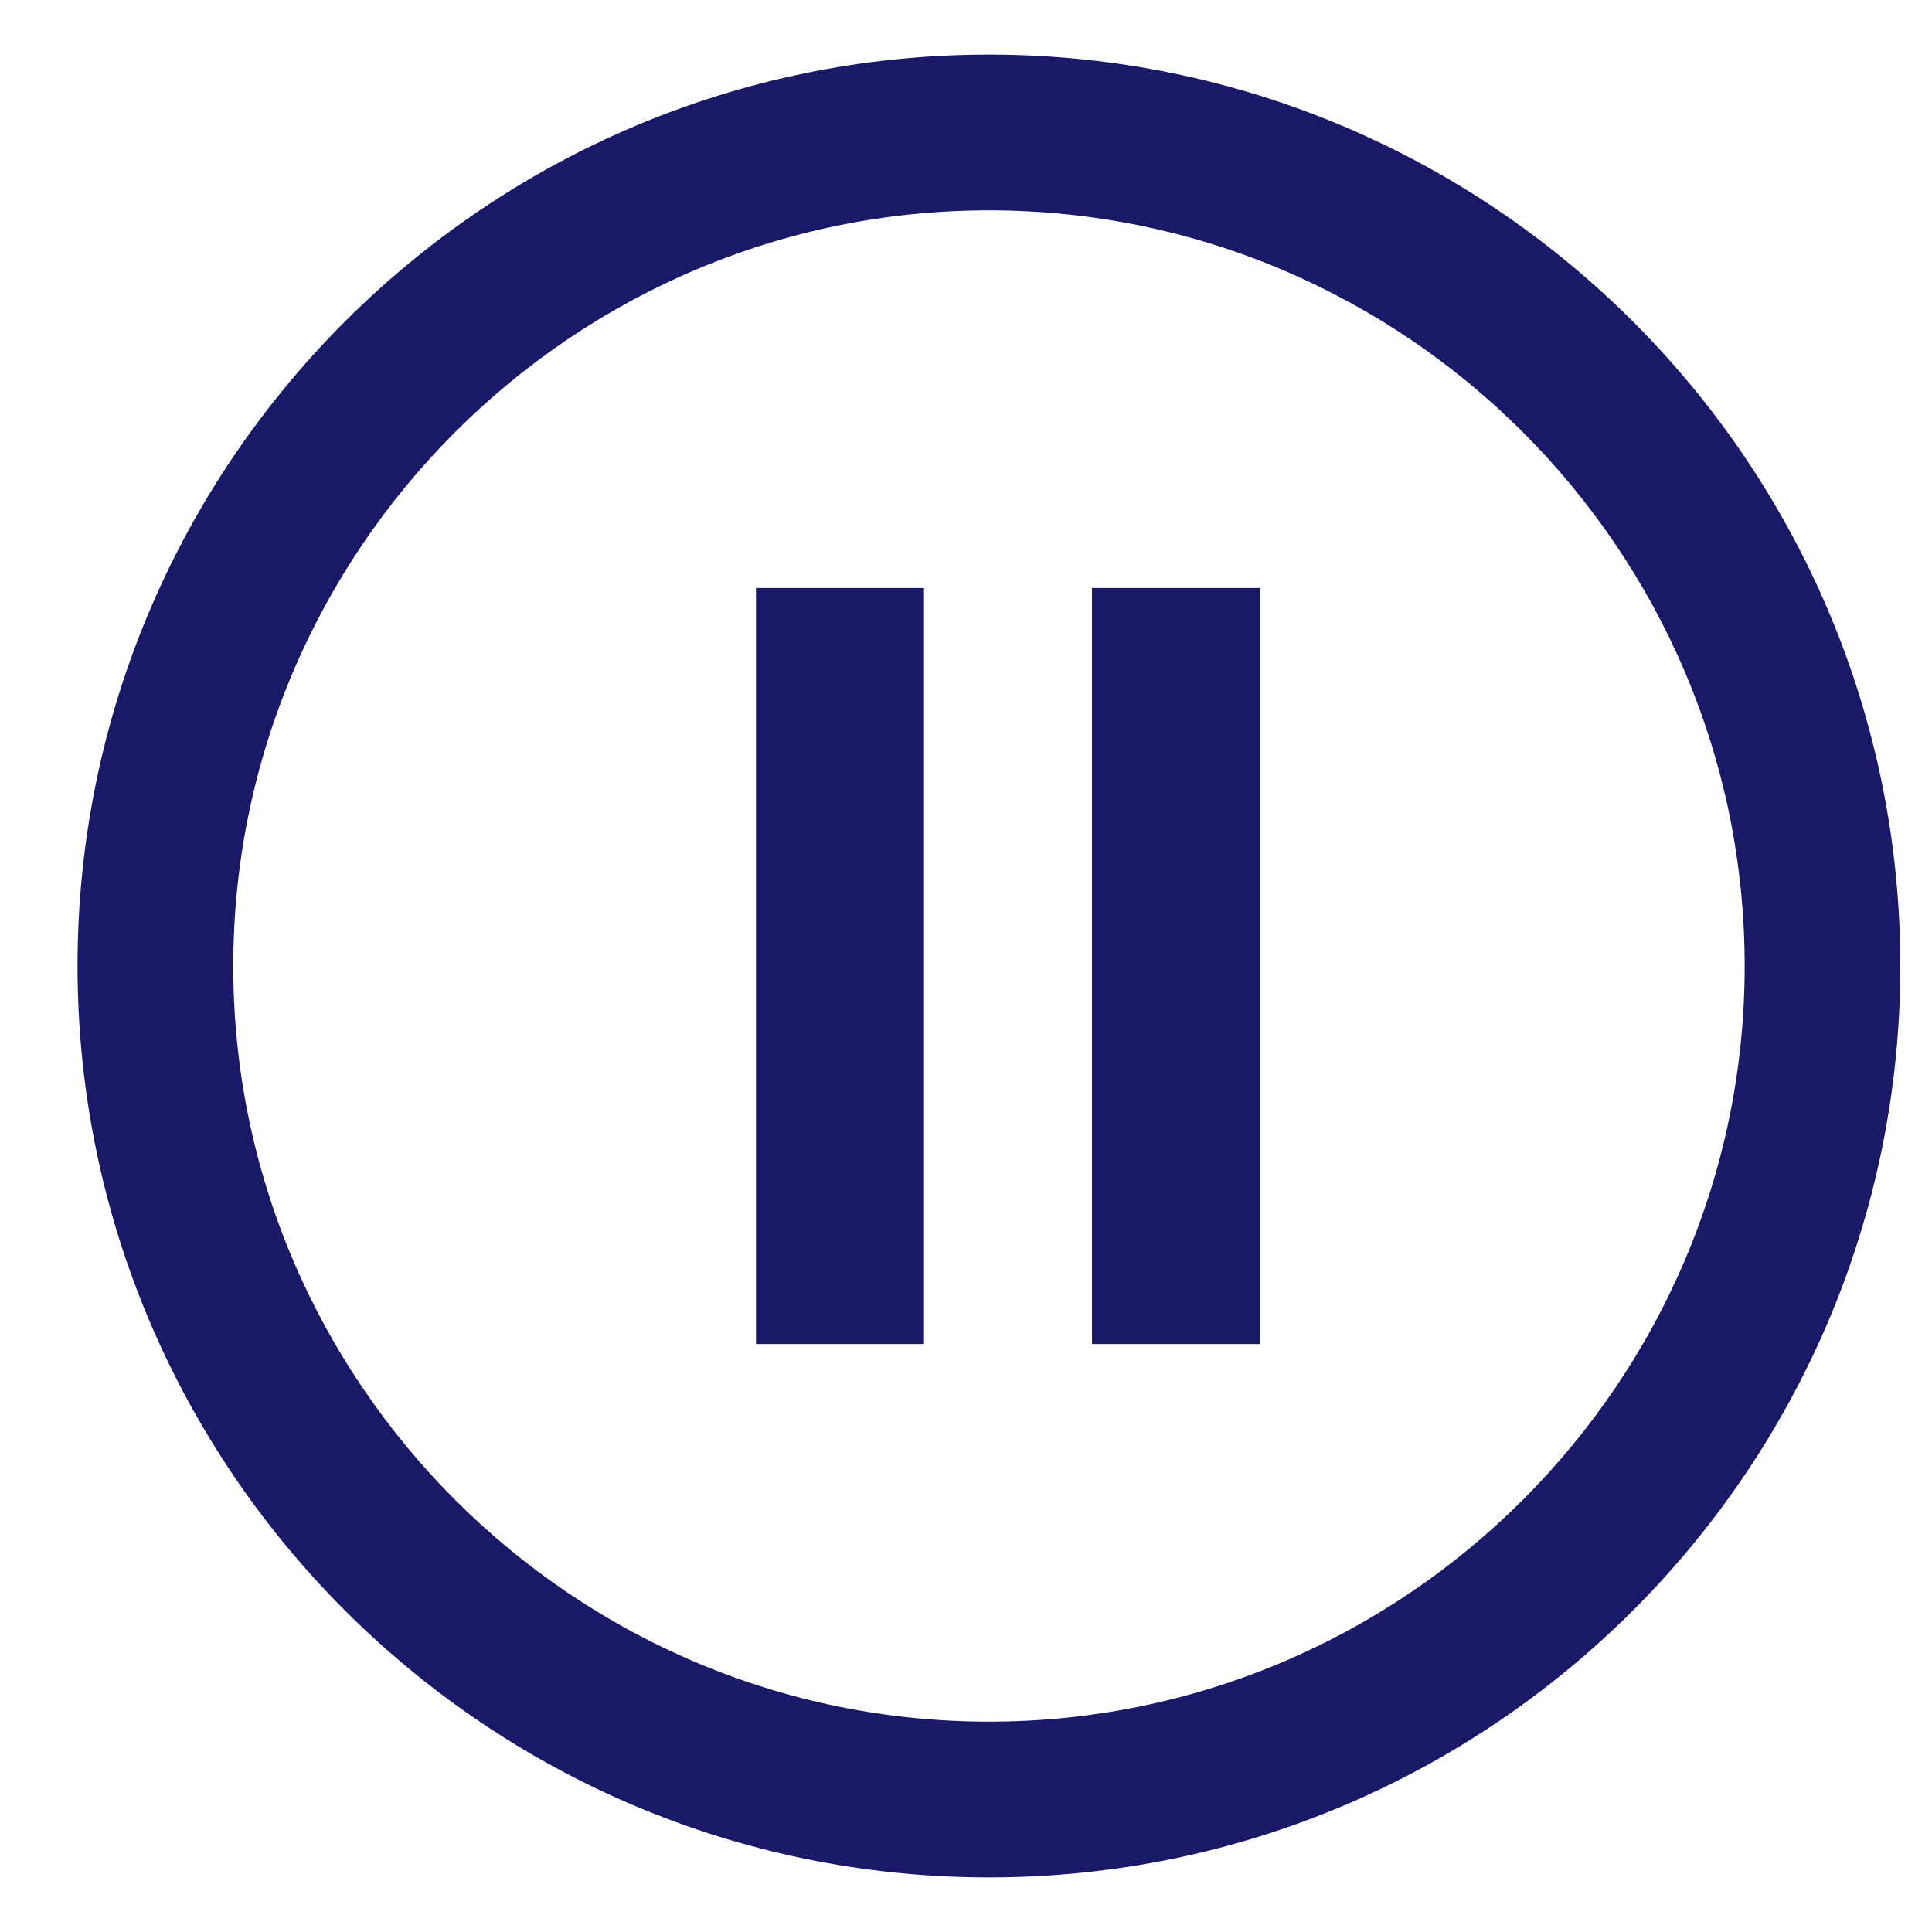 <svg width="23" height="23" viewBox="0 0 23 23" fill="none" xmlns="http://www.w3.org/2000/svg">
<path d="M11.773 1C5.981 1 1.273 5.708 1.273 11.5C1.273 17.292 5.981 22 11.773 22C17.566 22 22.273 17.292 22.273 11.5C22.273 5.708 17.566 1 11.773 1ZM11.773 20.846C6.627 20.846 2.427 16.646 2.427 11.5C2.427 6.354 6.627 2.154 11.773 2.154C16.92 2.154 21.12 6.354 21.12 11.5C21.12 16.646 16.92 20.846 11.773 20.846Z" fill="#191967" stroke="#191967" stroke-width="0.7"/>
<rect x="9" y="7" width="2" height="9" fill="#191967"/>
<rect x="13" y="7" width="2" height="9" fill="#191967"/>
</svg>
